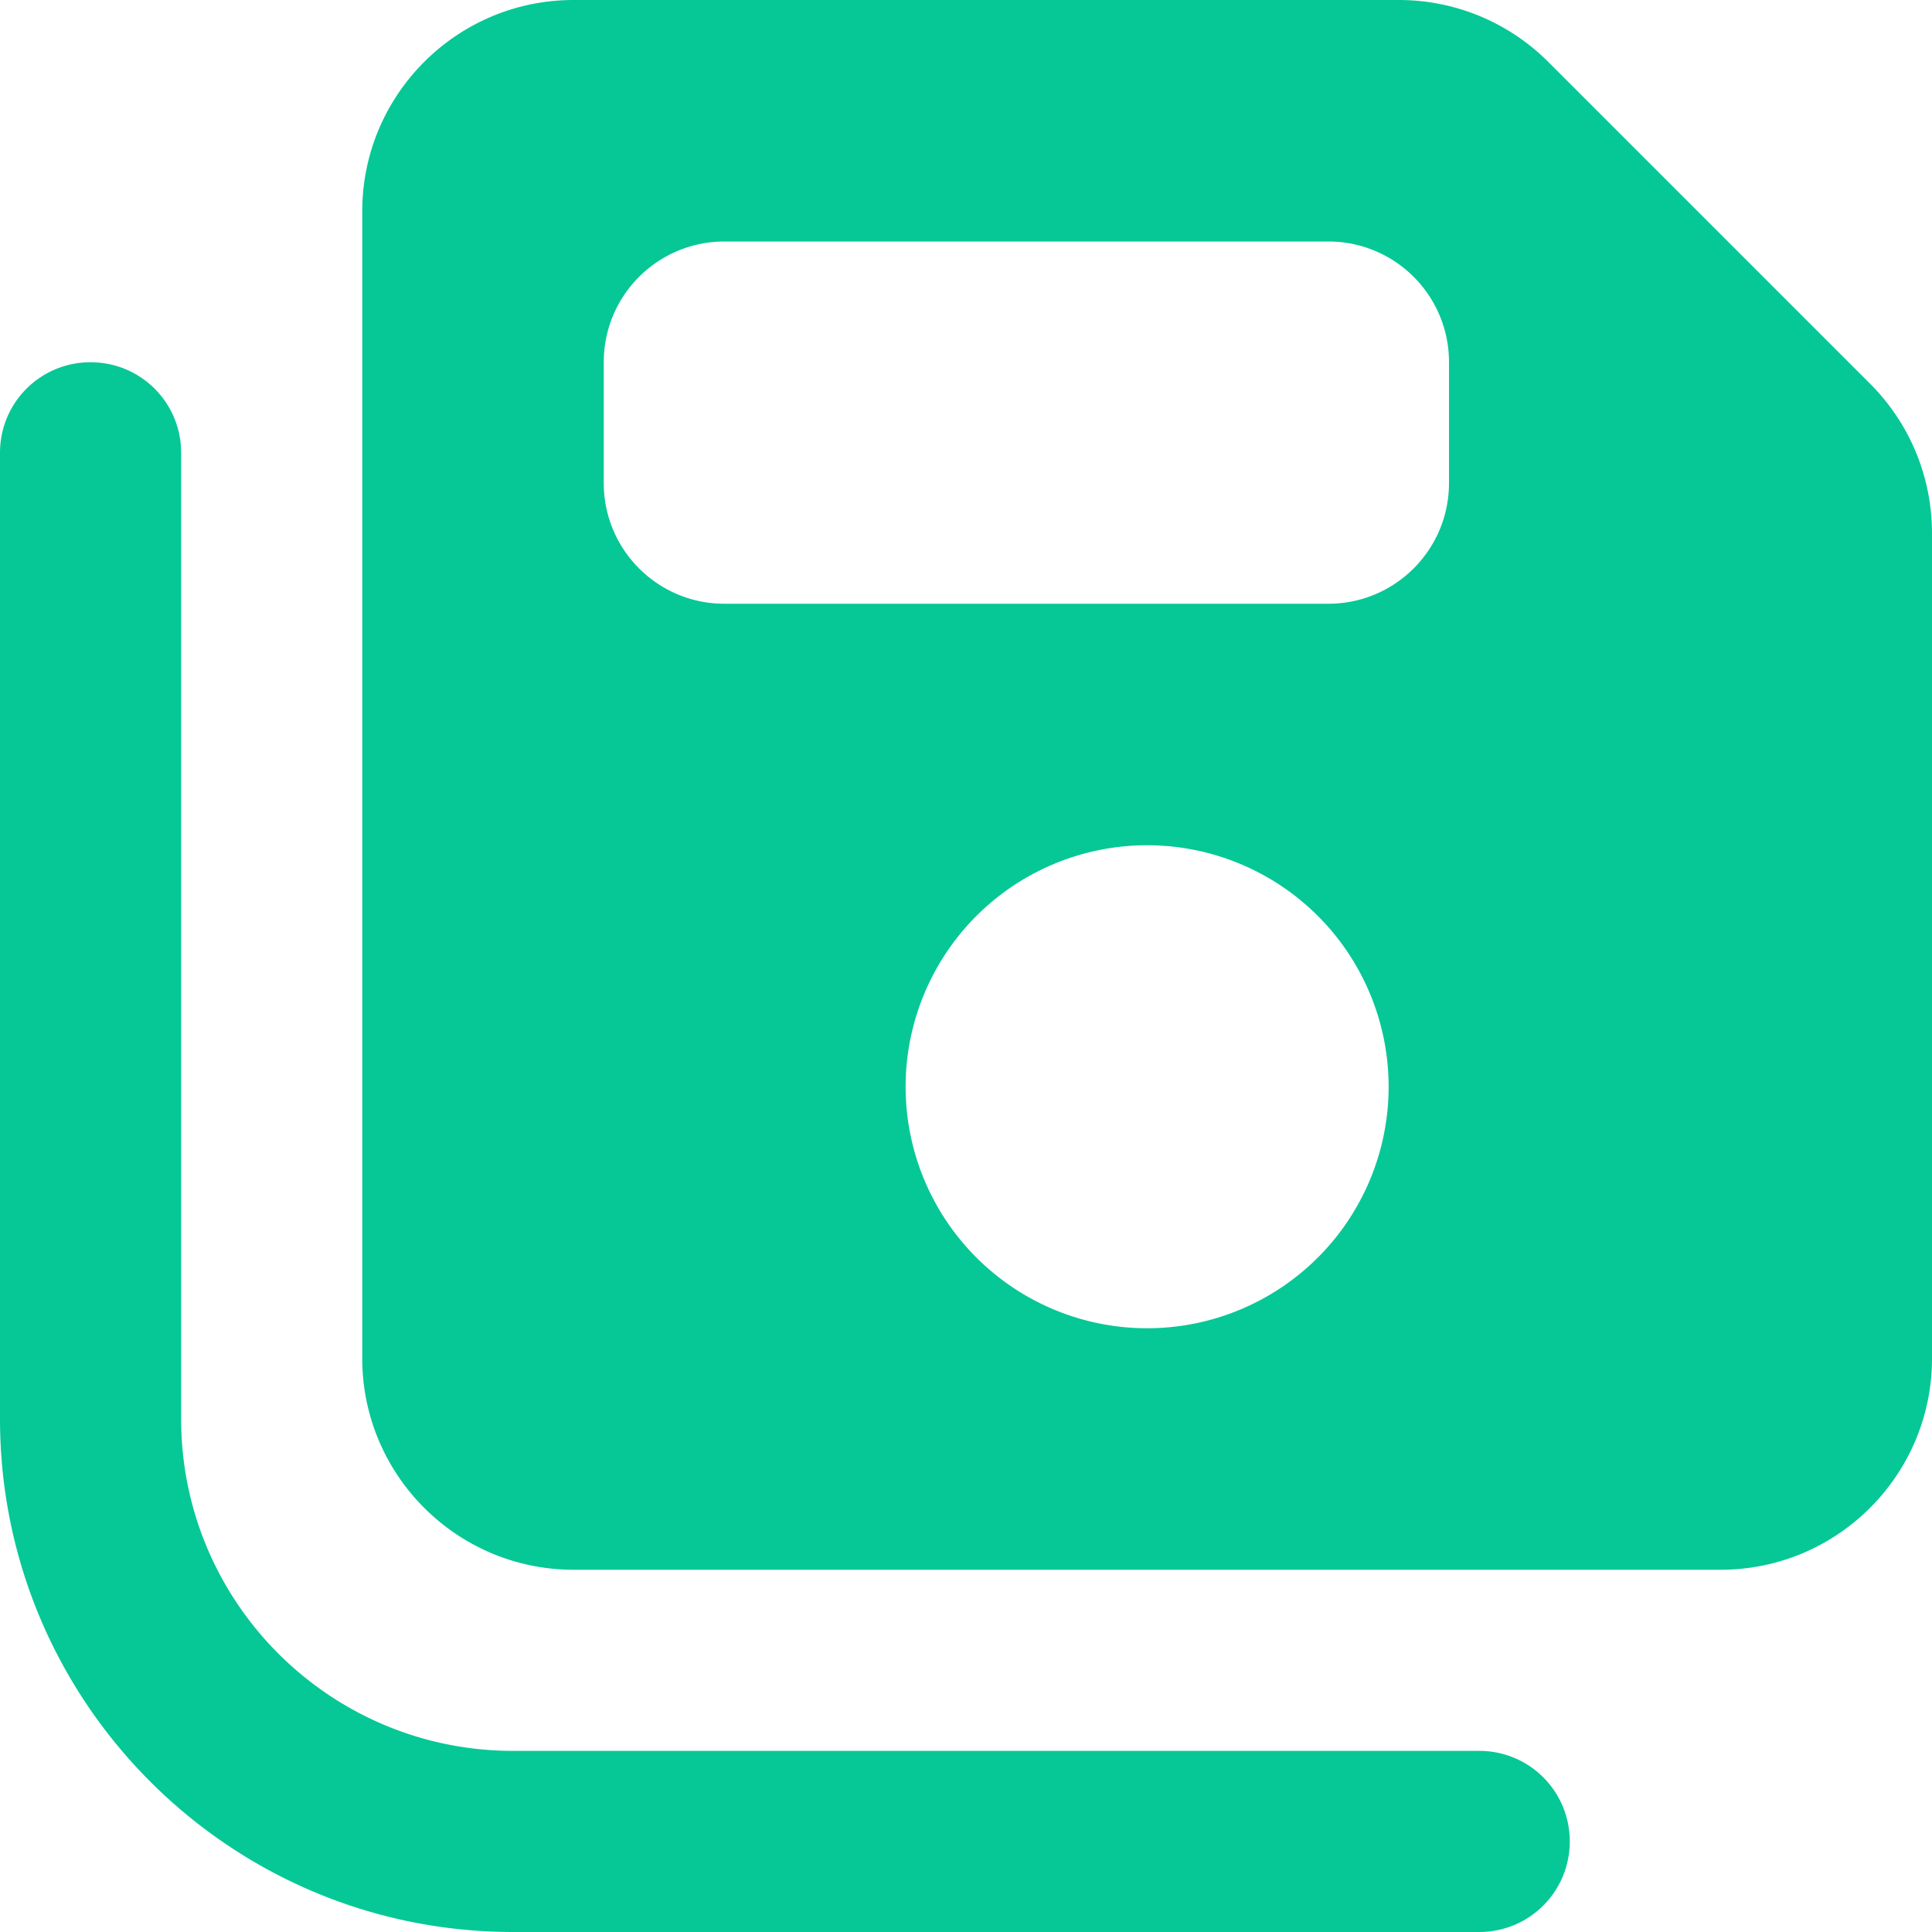 <svg xmlns="http://www.w3.org/2000/svg" viewBox="0 0 512 512"><path d="M96 56c0-30.9 25.1-56 56-56L370.7 0c14.9 0 29.1 5.9 39.6 16.4l85.3 85.3c10.5 10.5 16.4 24.7 16.4 39.6L512 360c0 30.9-25.1 56-56 56l-304 0c-30.9 0-56-25.1-56-56L96 56zm96 8c-17.7 0-32 14.3-32 32l0 32c0 17.7 14.3 32 32 32l160 0c17.7 0 32-14.3 32-32l0-32c0-17.7-14.3-32-32-32L192 64zM368 288a64 64 0 1 0 -128 0 64 64 0 1 0 128 0zM48 120l0 256c0 48.6 39.4 88 88 88l256 0c13.3 0 24 10.7 24 24s-10.7 24-24 24l-256 0C60.9 512 0 451.1 0 376L0 120c0-13.3 10.7-24 24-24s24 10.7 24 24z" fill="#05c896" /></svg>